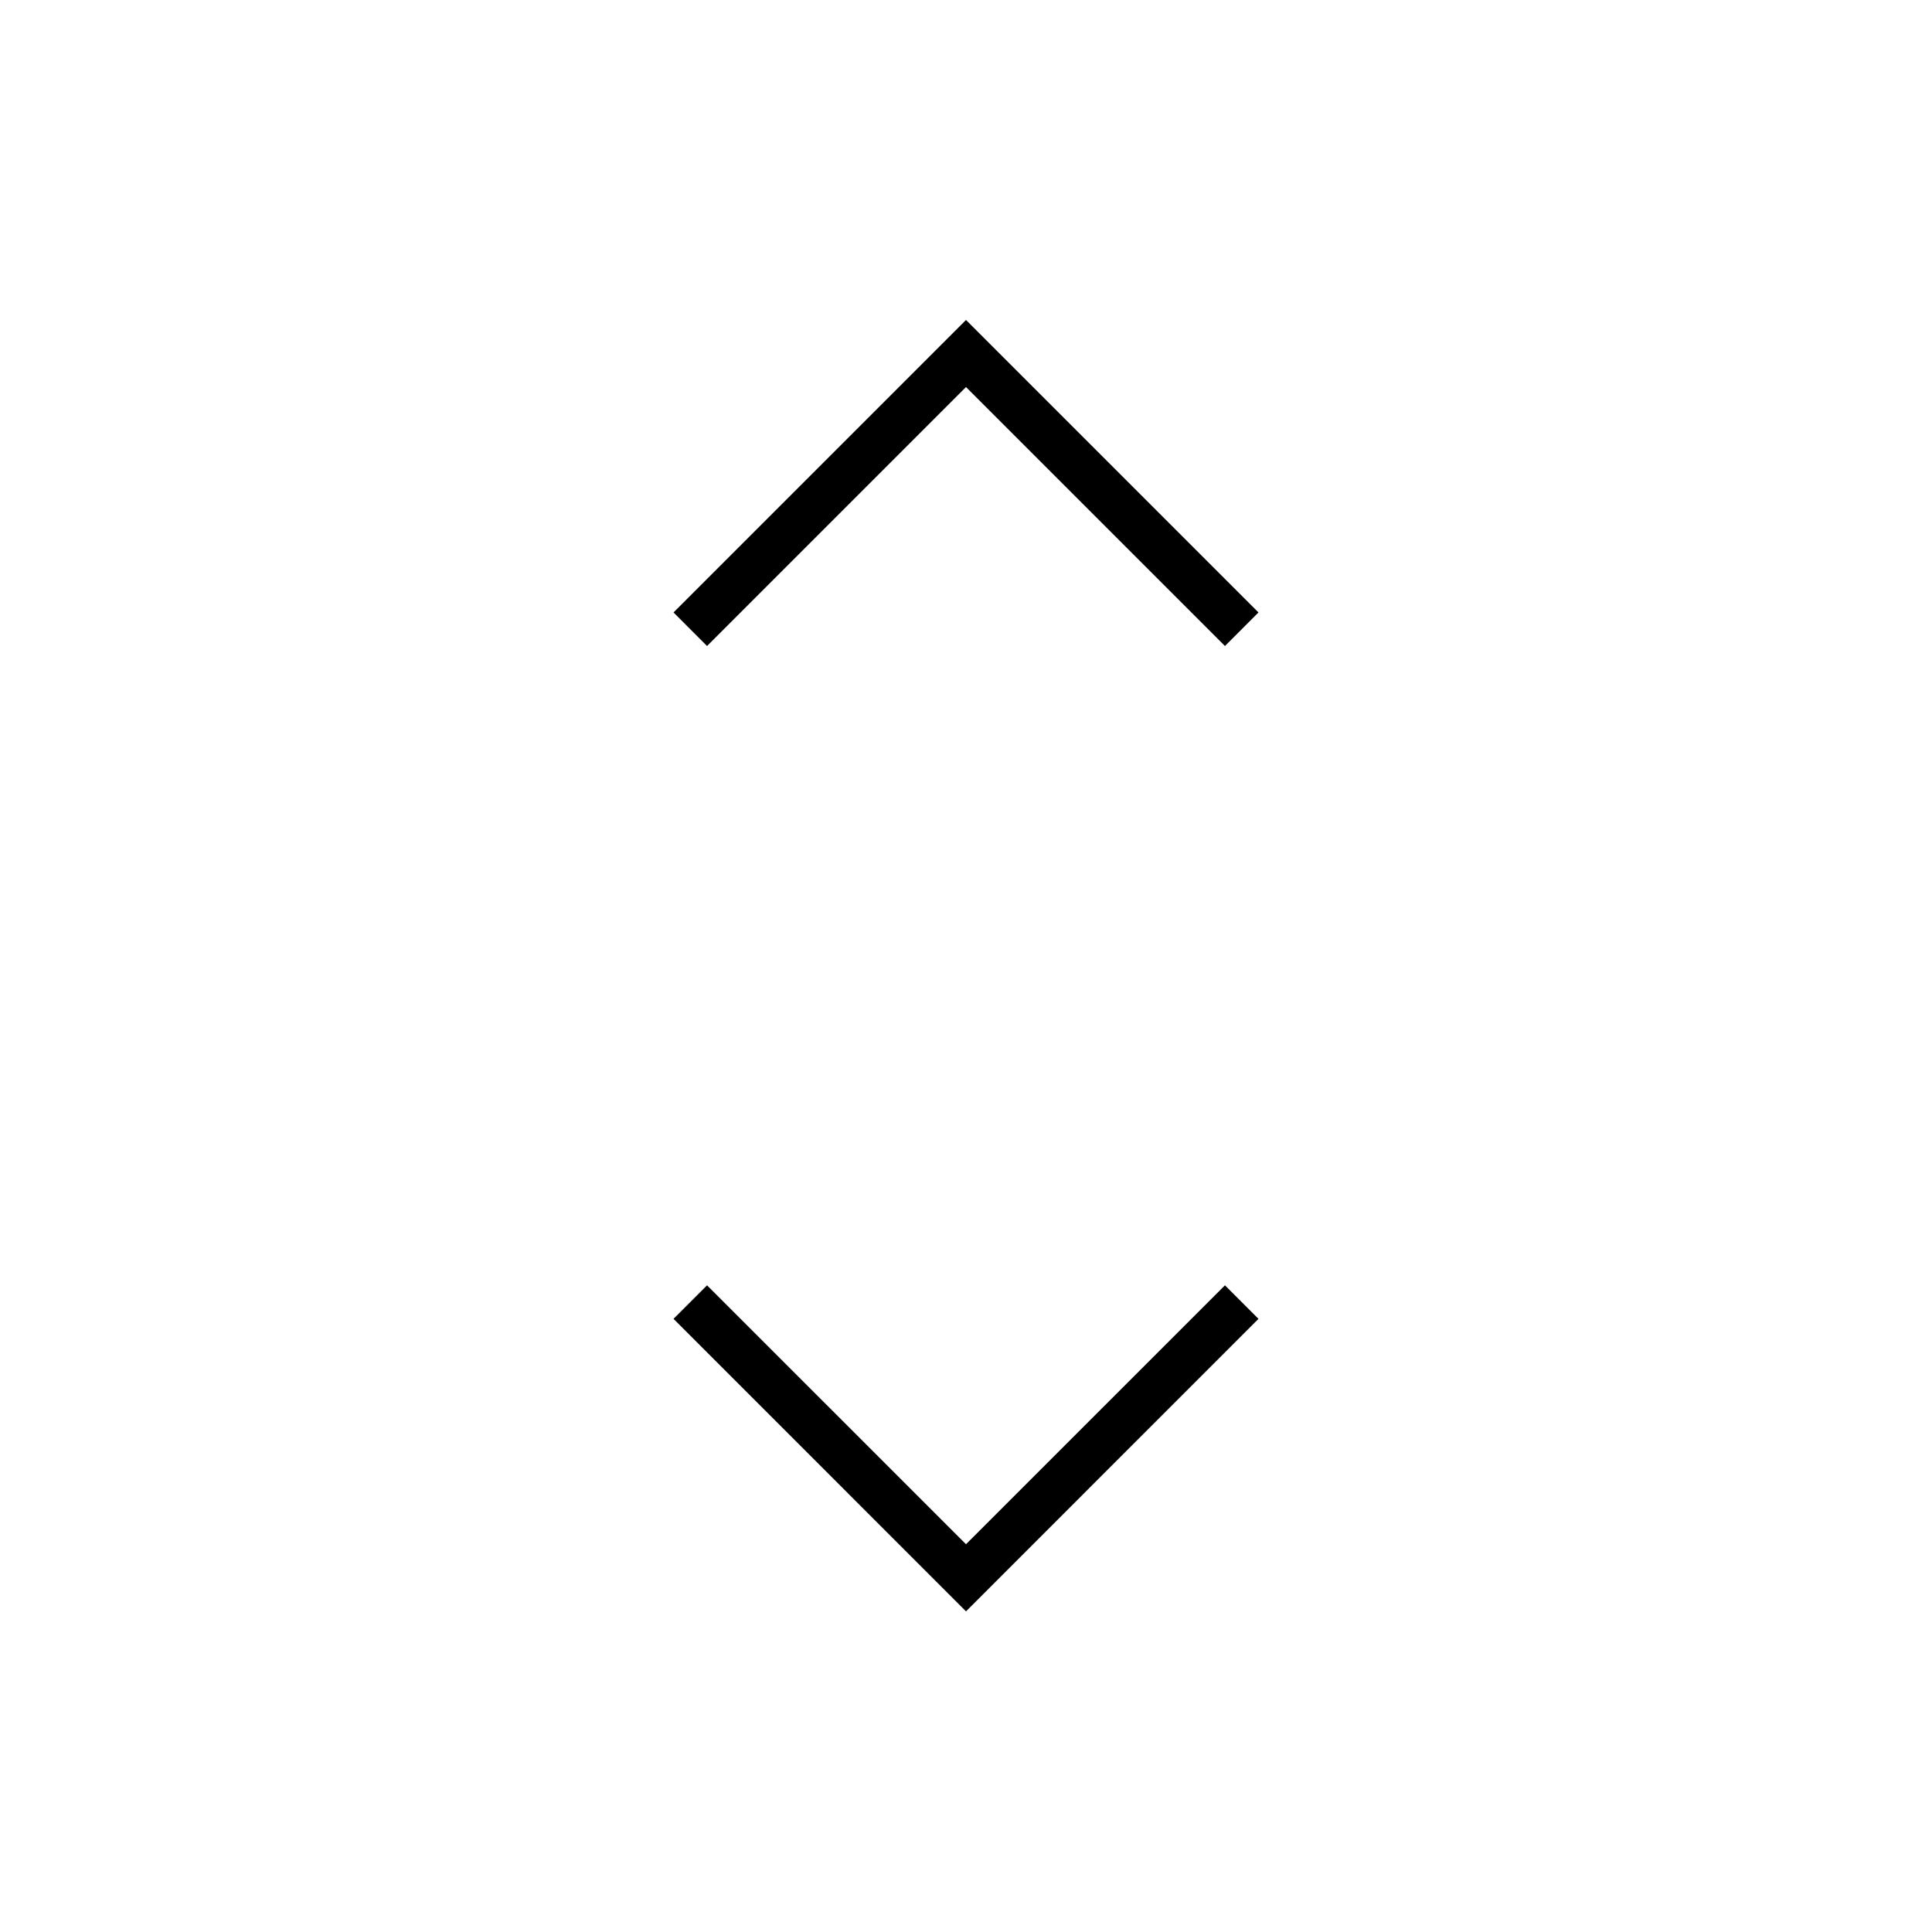 <svg xmlns="http://www.w3.org/2000/svg" height="40" viewBox="0 -960 960 960" width="40"><path d="M480-159.33 334.67-304.67l16.66-16.66L480-192.67l128.67-128.66 16.66 16.66L480-159.33ZM351.33-639l-16.66-16.67L480-801l145.33 145.33L608.67-639 480-767.67 351.33-639Z"/></svg>